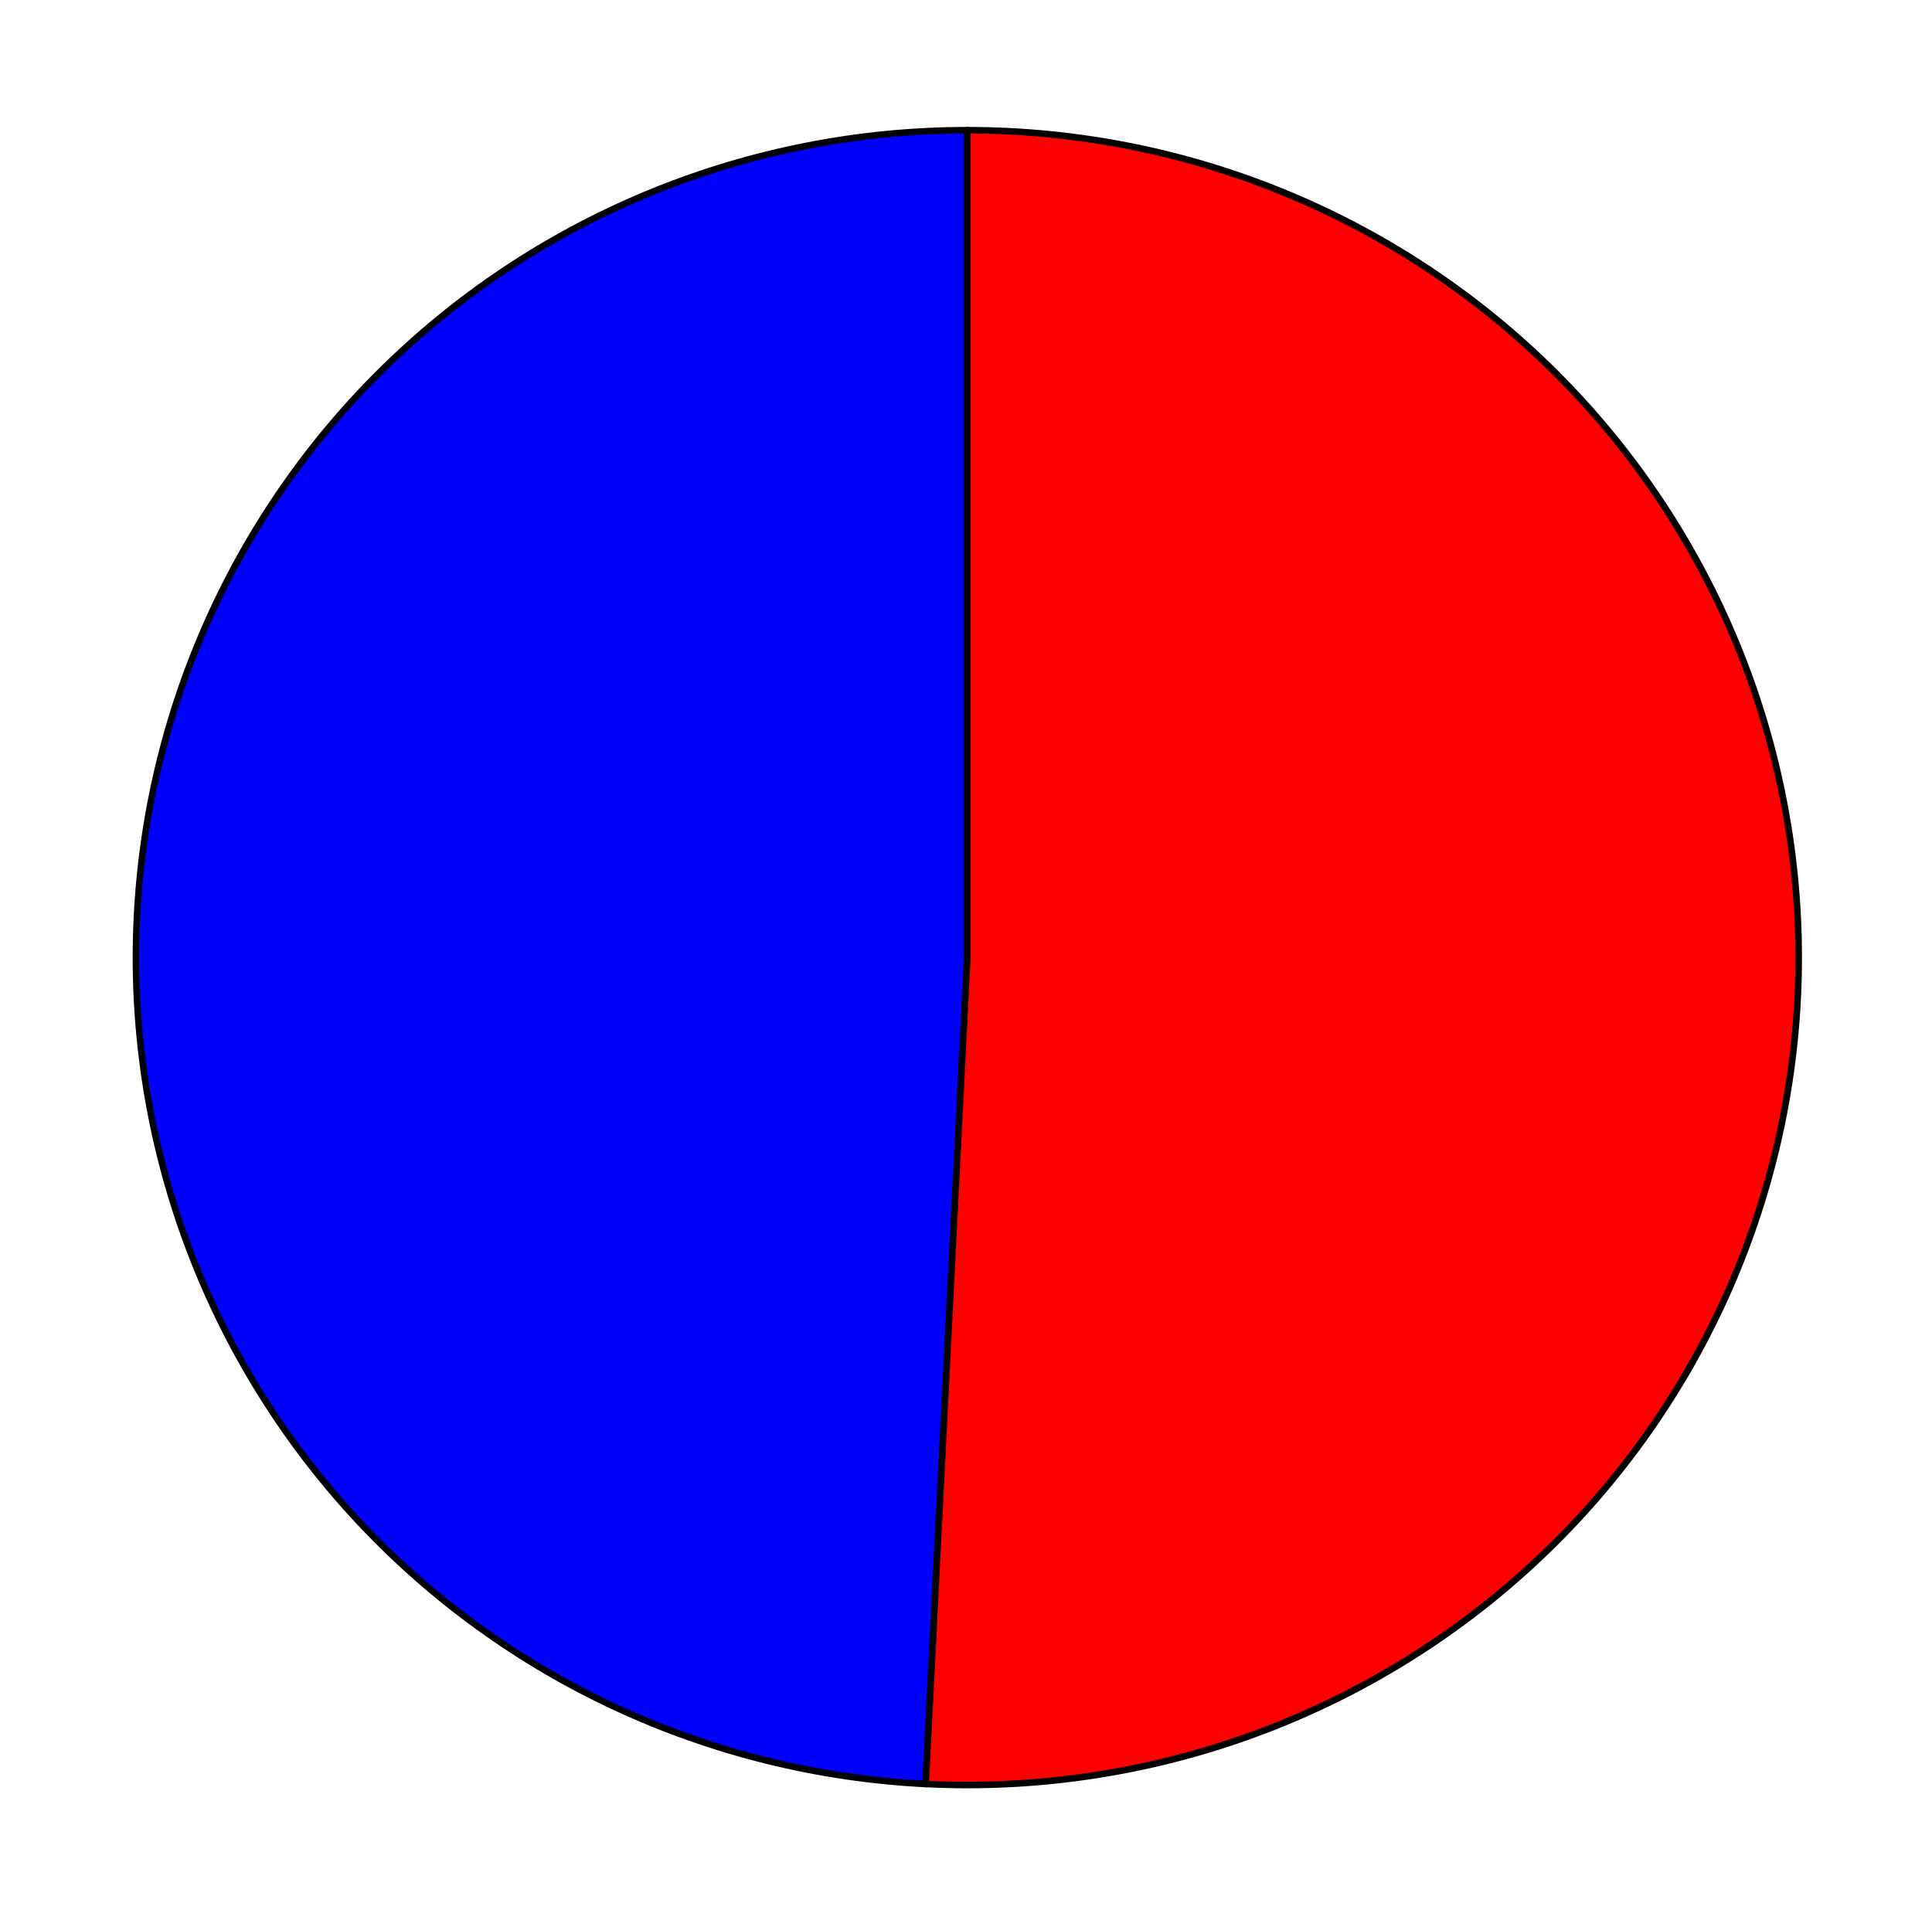 <?xml version="1.0" encoding="utf-8" standalone="no"?>
<!DOCTYPE svg PUBLIC "-//W3C//DTD SVG 1.1//EN"
  "http://www.w3.org/Graphics/SVG/1.1/DTD/svg11.dtd">
<svg xmlns:xlink="http://www.w3.org/1999/xlink" width="294.349pt" height="292.542pt" viewBox="0 0 294.349 292.542" xmlns="http://www.w3.org/2000/svg" version="1.1">
 <defs>
  <style type="text/css">*{stroke-linejoin: round; stroke-linecap: butt}</style>
 </defs>
 <g id="figure_1">
  <g id="patch_1">
   <path d="M 0 292.542 
L 294.349 292.542 
L 294.349 0 
L 0 0 
L 0 292.542 
z
" style="fill: none"/>
  </g>
  <g id="axes_1">
   <g id="patch_2">
    <path d="M 147.376 19.843 
C 114.344 19.843 82.588 32.705 58.94 55.663 
C 35.292 78.621 21.58 109.9 20.752 142.771 
C 19.925 175.642 32.047 207.566 54.51 231.674 
C 76.974 255.781 108.043 270.211 141.034 271.857 
L 147.376 145.929 
L 147.376 19.843 
z
" style="fill: #0000ff; stroke: #000000; stroke-linejoin: miter"/>
   </g>
   <g id="patch_3">
    <path d="M 141.034 271.857 
C 157.913 272.7 174.792 270.171 190.674 264.42 
C 206.556 258.669 221.123 249.812 233.514 238.372 
C 245.904 226.931 255.871 213.137 262.824 197.803 
C 269.777 182.47 273.577 165.905 274 149.087 
C 274.424 132.269 271.461 115.536 265.288 99.875 
C 259.115 84.214 249.856 69.94 238.056 57.896 
C 226.256 45.852 212.153 36.28 196.58 29.745 
C 181.007 23.21 164.277 19.843 147.376 19.843 
L 147.376 145.929 
L 141.034 271.857 
z
" style="fill: #ff0000; stroke: #000000; stroke-linejoin: miter"/>
   </g>
   <g id="matplotlib.axis_1"/>
   <g id="matplotlib.axis_2"/>
  </g>
 </g>
</svg>
